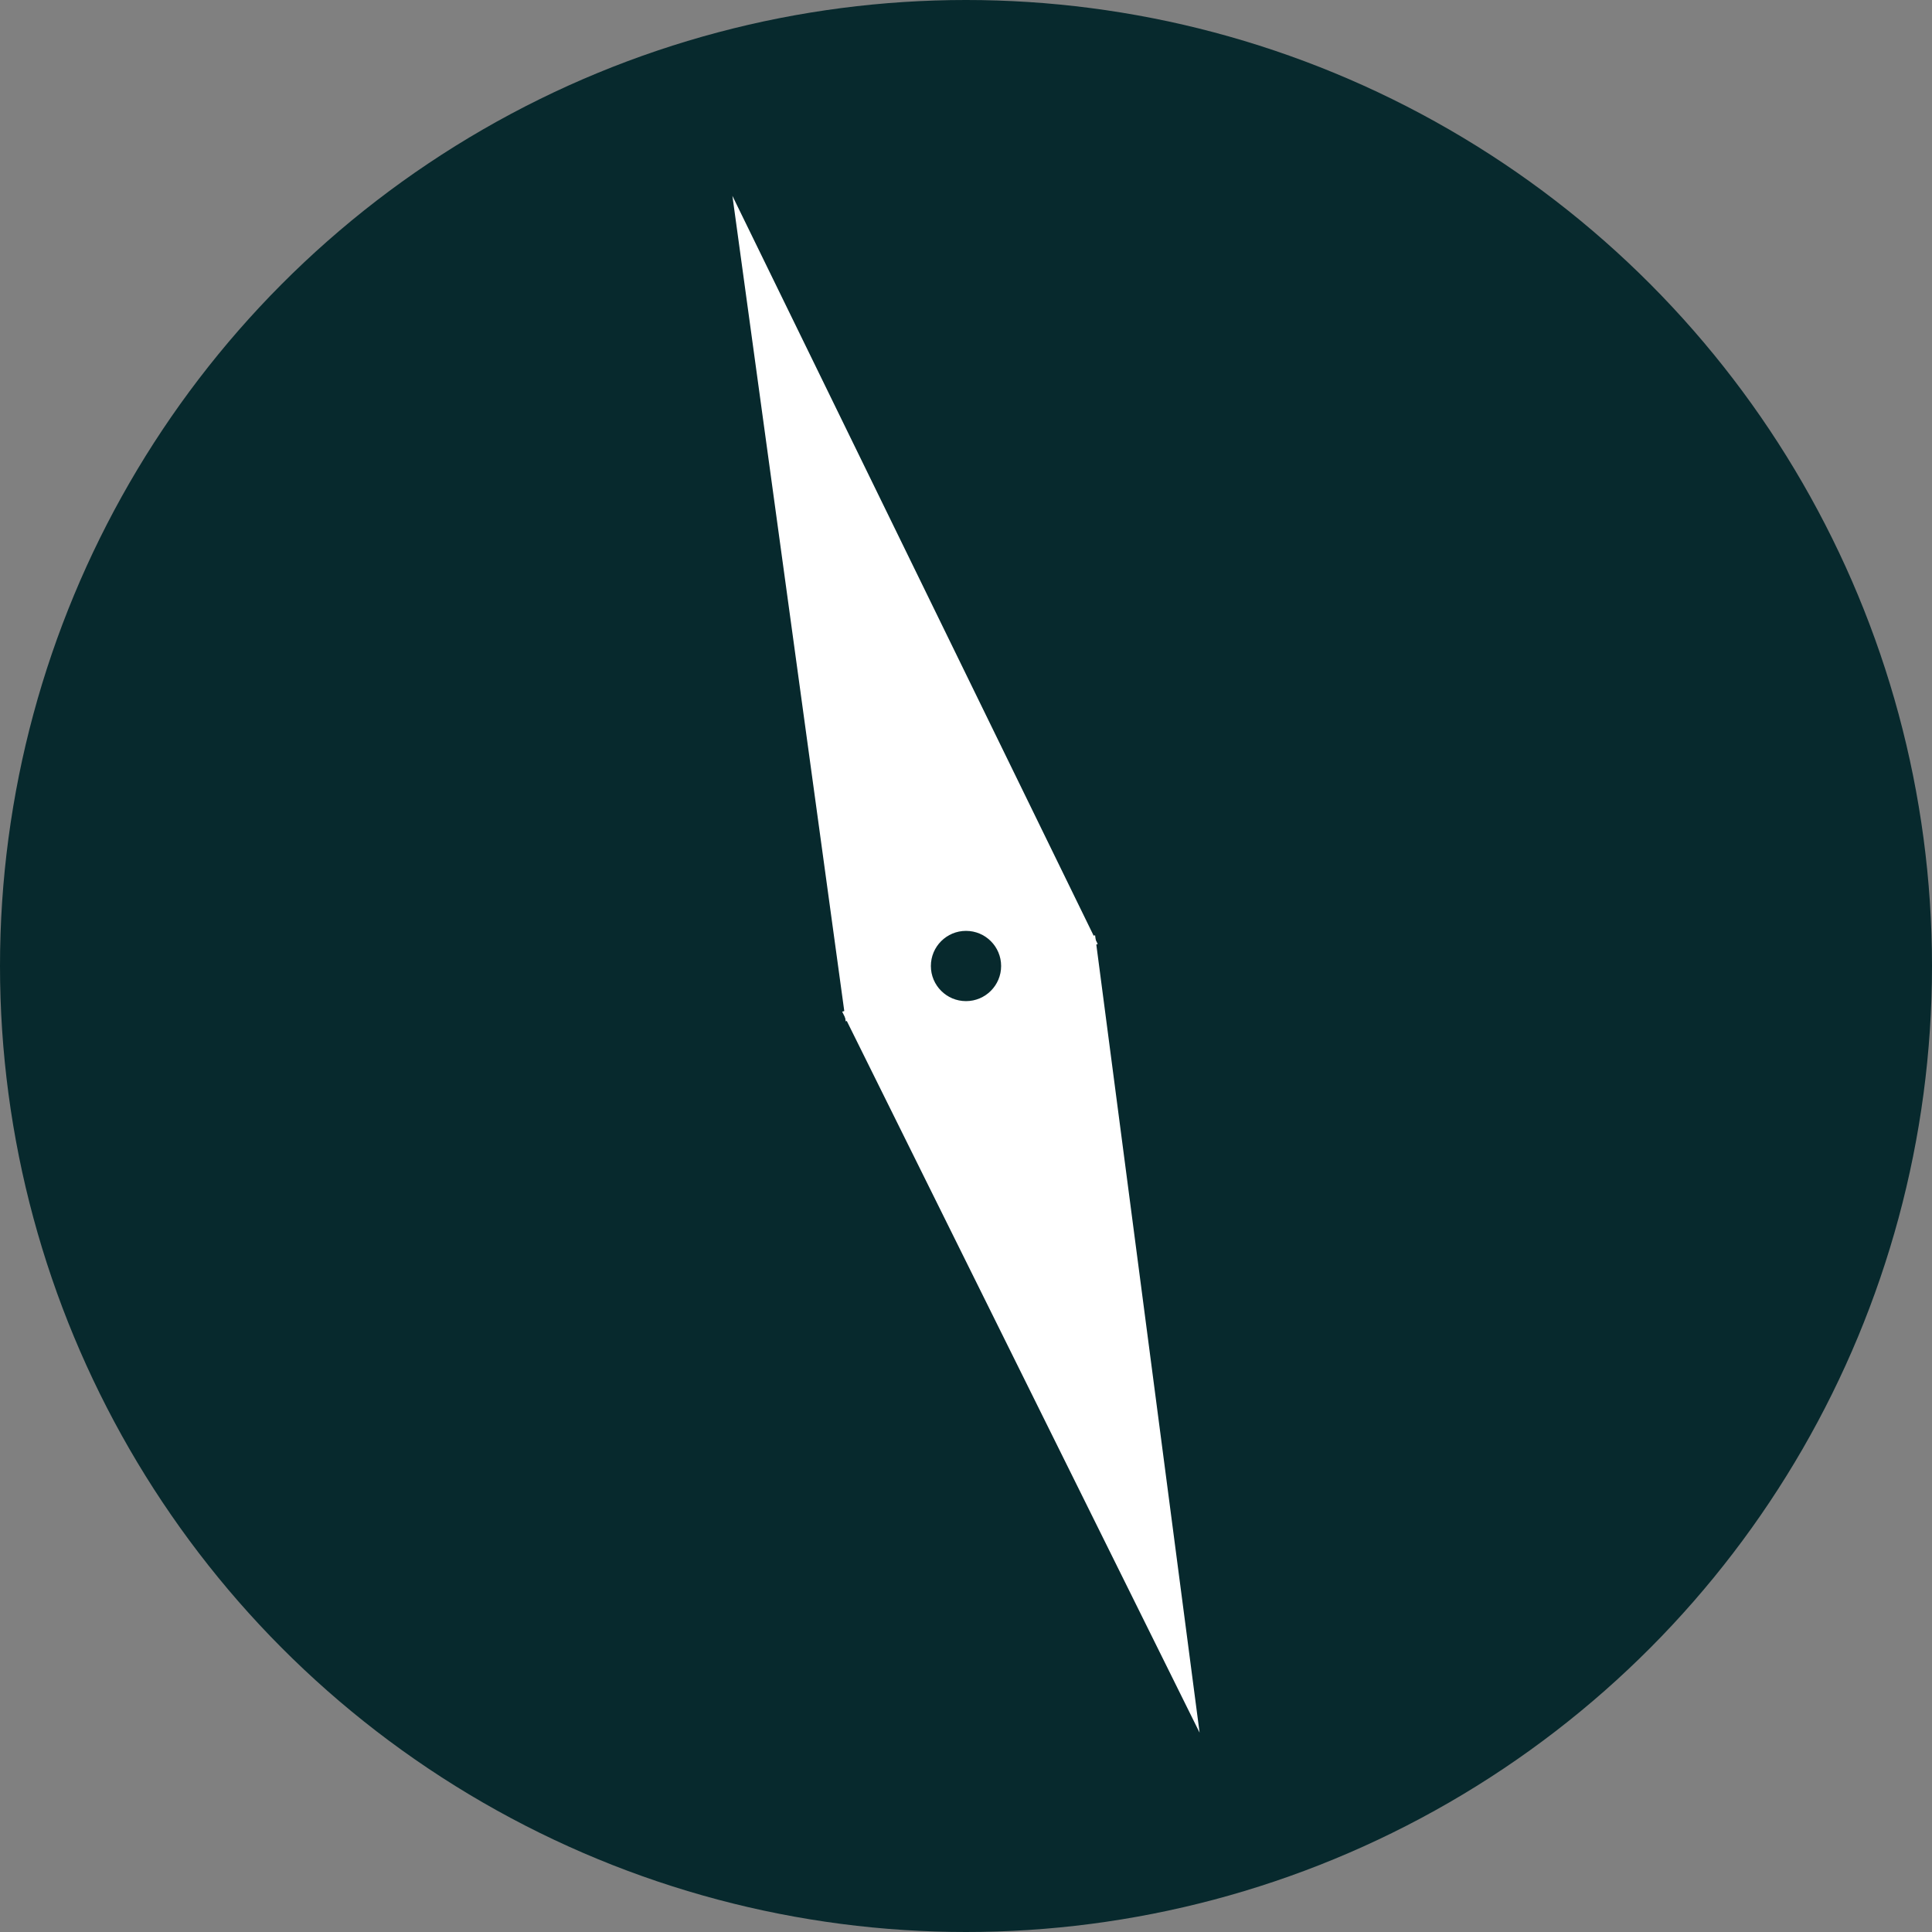 <?xml version="1.0" encoding="UTF-8"?><svg id="Layer_1" xmlns="http://www.w3.org/2000/svg" viewBox="0 0 22 22"><rect x="0" y="0" width="22" height="22" fill="#808080" stroke="none"/><defs><style>.cls-1{fill:#fff;}.cls-2{fill:#07292d;}</style></defs><circle class="cls-2" cx="11" cy="11" r="11"/><g><polygon class="cls-1" points="12.47 10.65 13.66 19.73 9.59 11.52 12.47 10.65 12.47 10.65"/><polygon class="cls-1" points="9.63 11.63 8.34 2.23 12.5 10.75 9.63 11.63 9.63 11.63"/></g><circle class="cls-2" cx="11" cy="11" r=".4"/></svg>